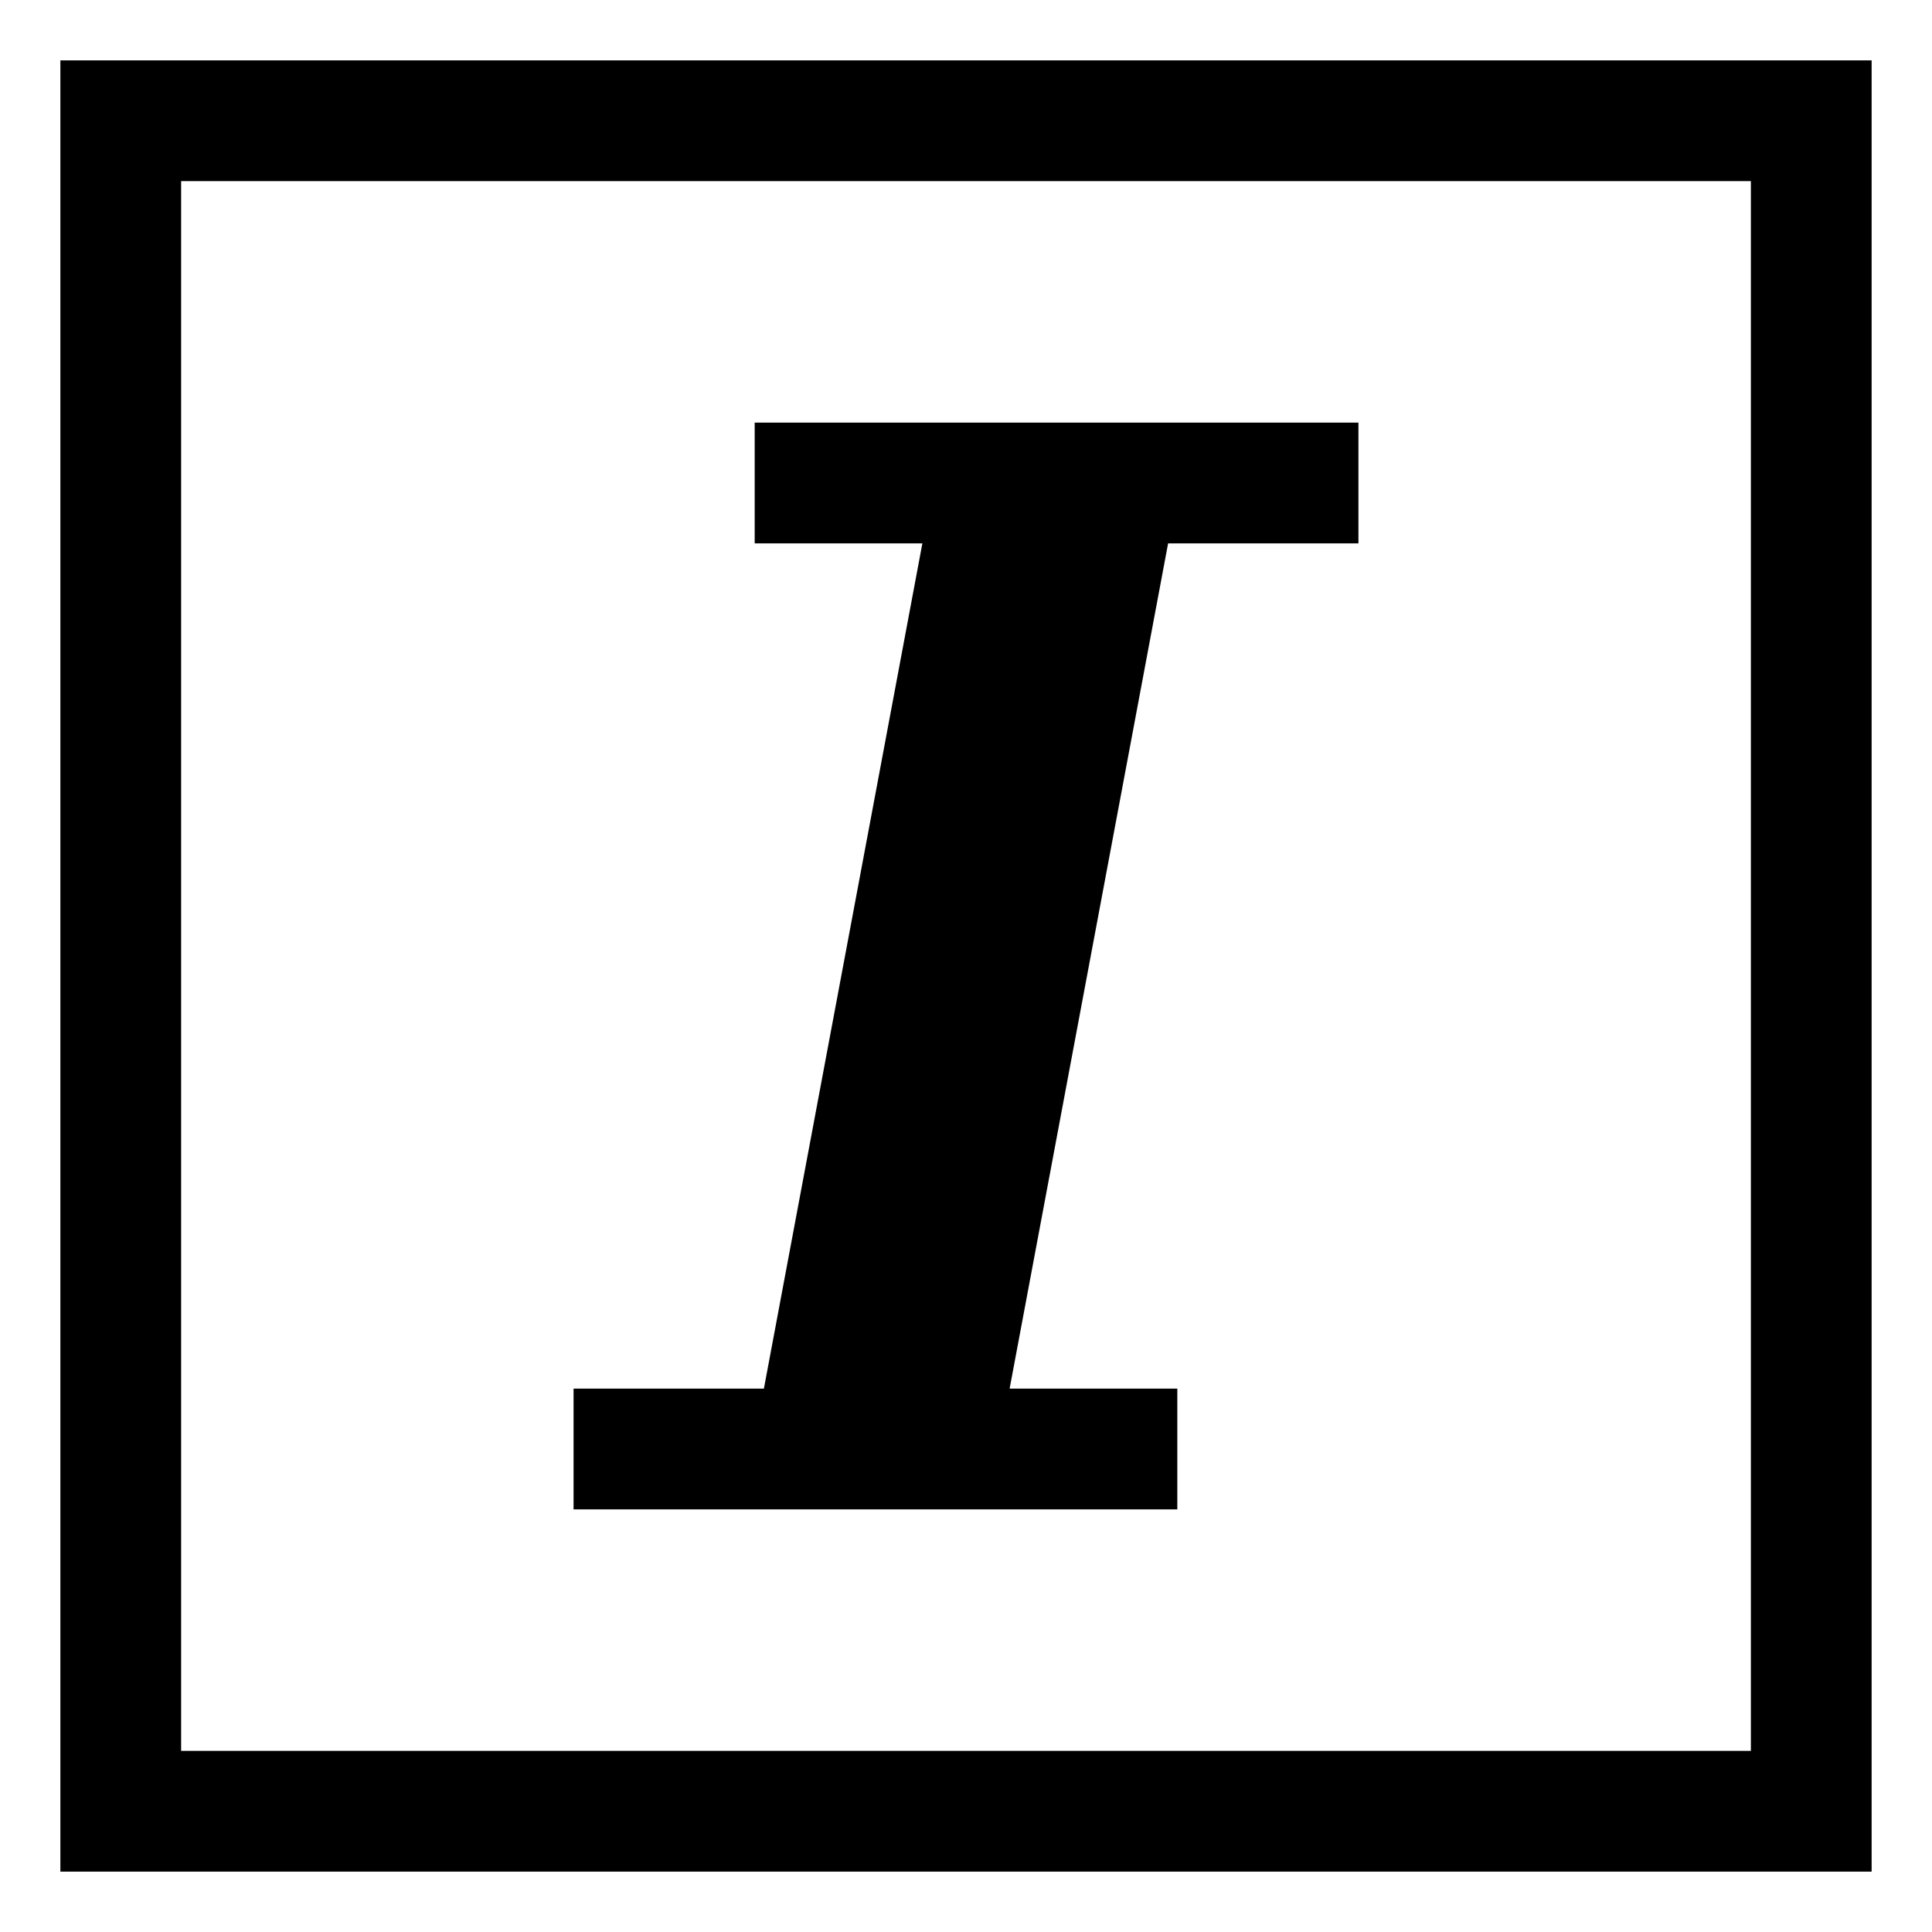 <!-- Generated by IcoMoon.io -->
<svg version="1.1" xmlns="http://www.w3.org/2000/svg" width="64" height="64" viewBox="0 0 64 64">
<title>italic</title>
<path d="M2 2v60h60v-60zM58 58h-52v-52h52z"></path>
<path d="M39 46h-5.555l5.25-28h6.305v-4h-20v4h5.555l-5.25 28h-6.305v4h20v-4z"></path>
</svg>
